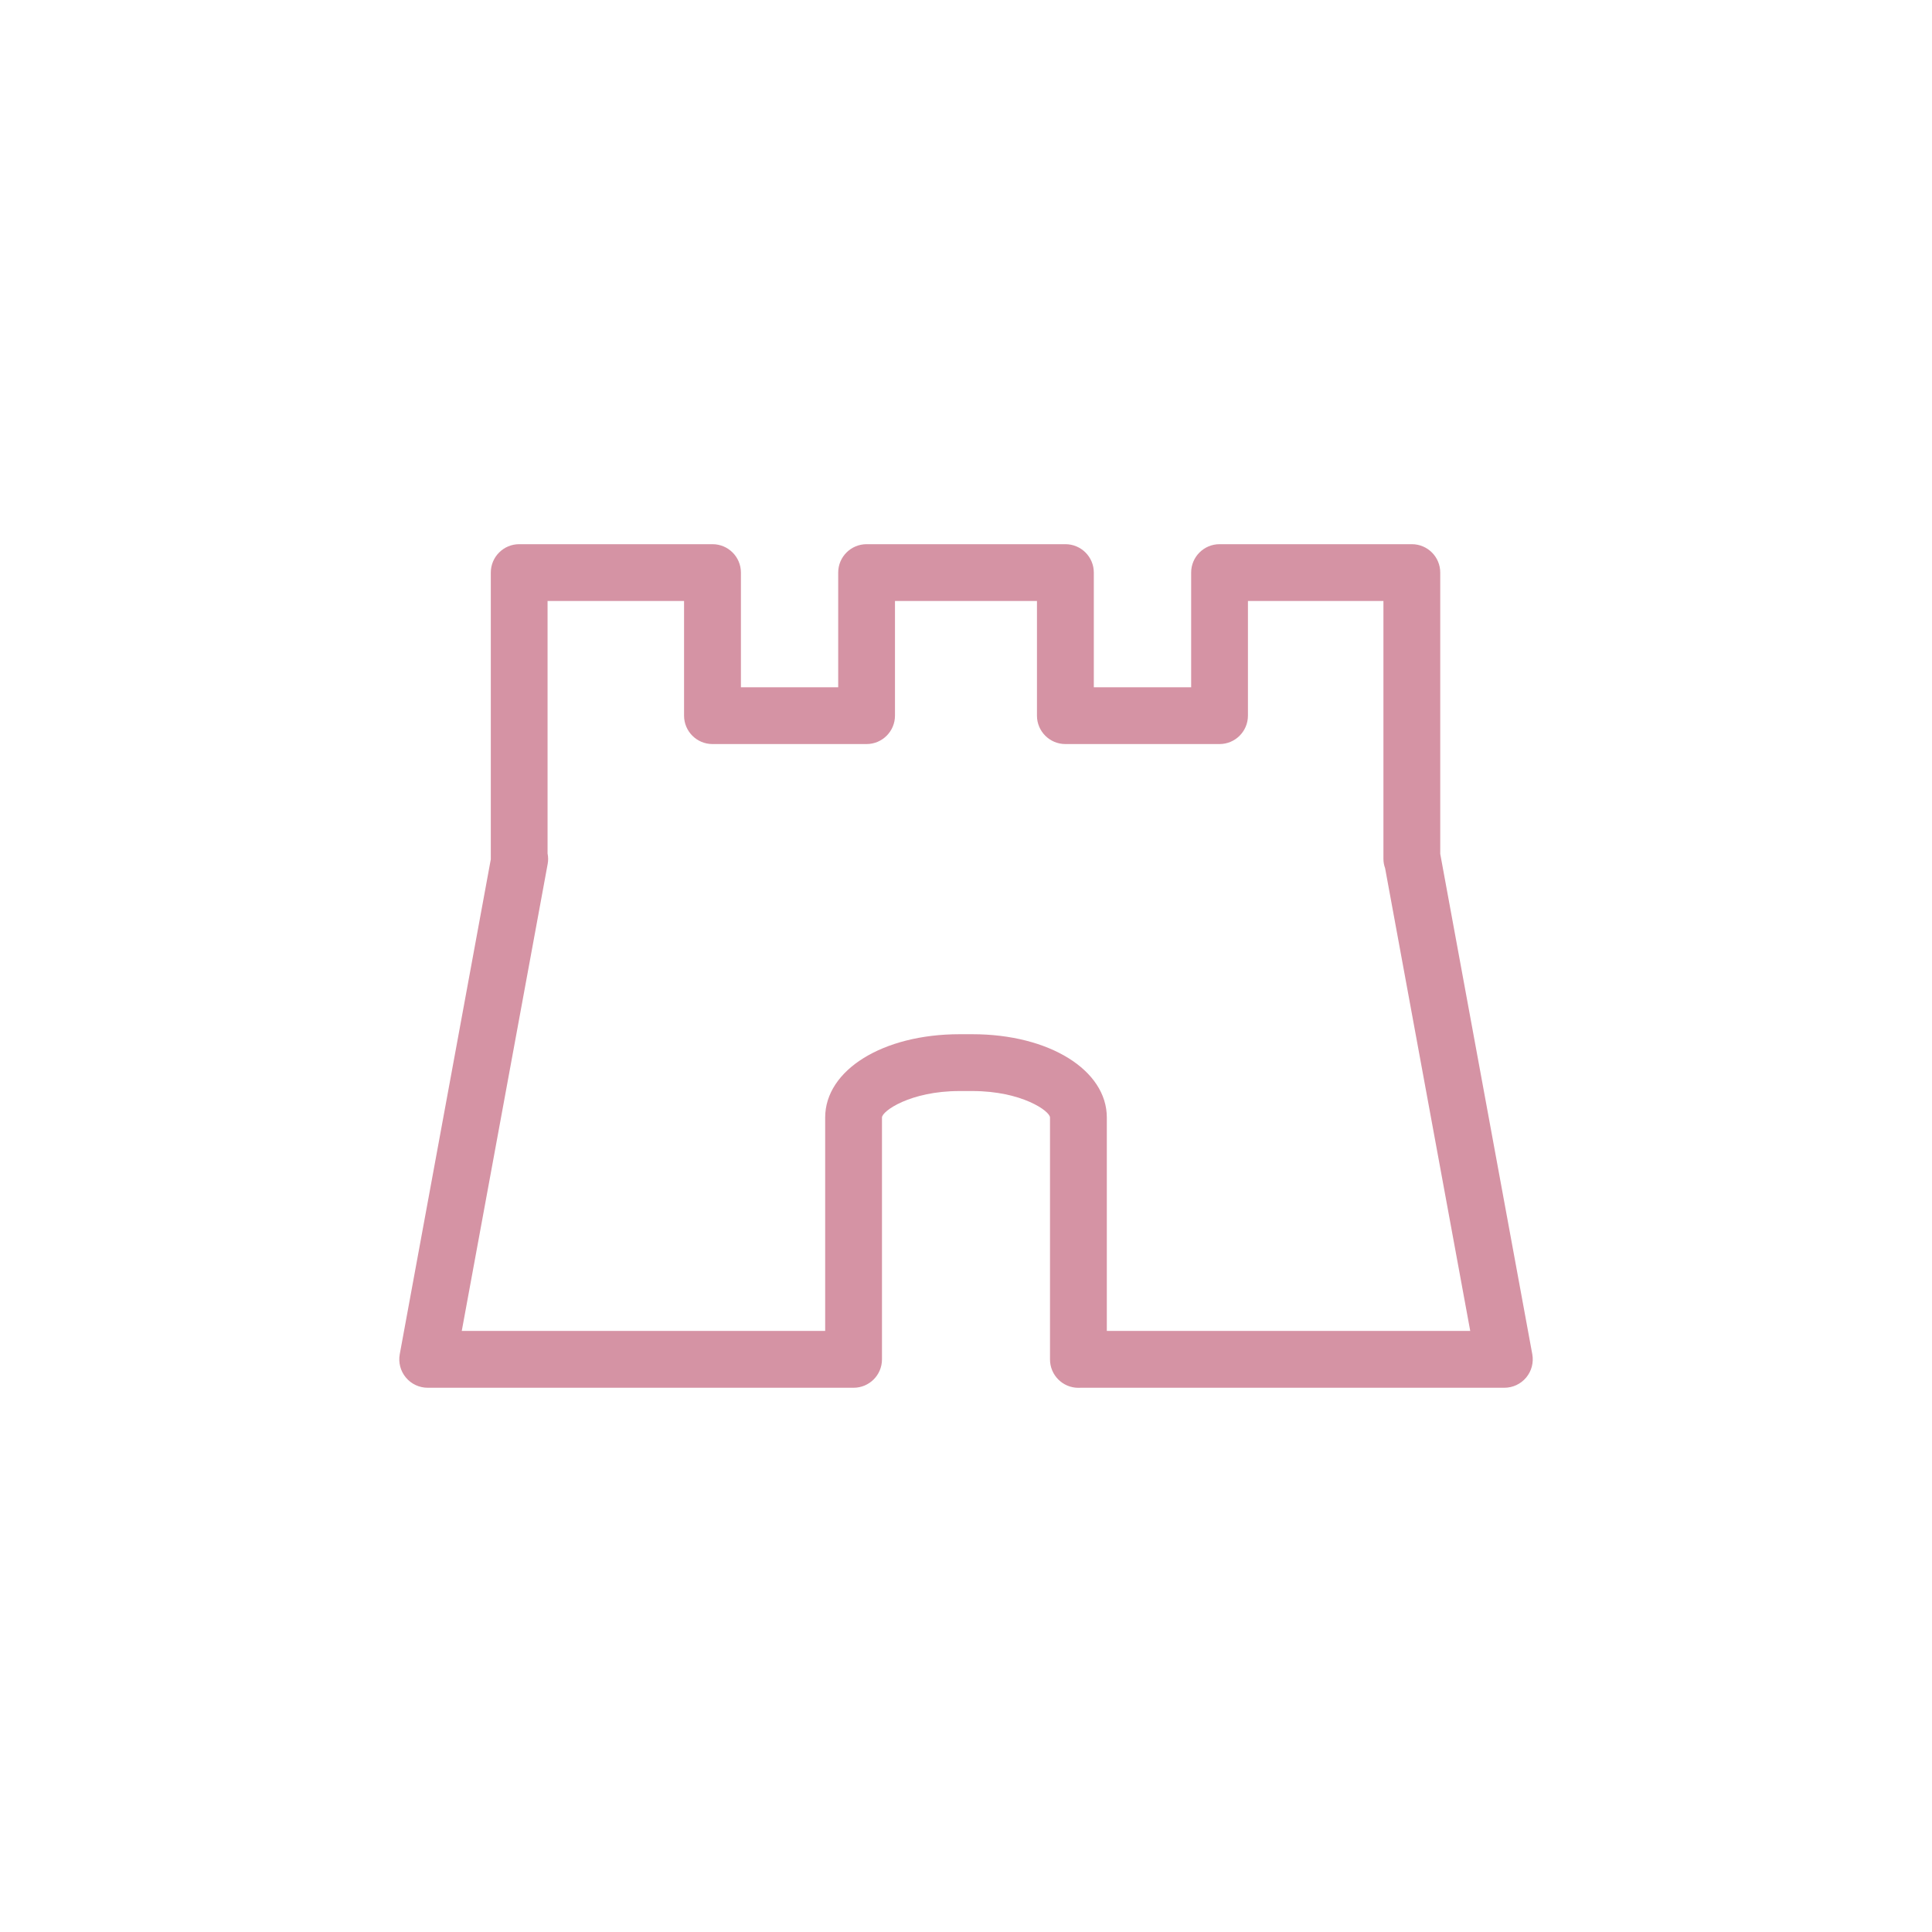 <?xml version="1.0" encoding="utf-8"?>
<!-- Generator: Adobe Illustrator 16.2.1, SVG Export Plug-In . SVG Version: 6.00 Build 0)  -->
<!DOCTYPE svg PUBLIC "-//W3C//DTD SVG 1.1//EN" "http://www.w3.org/Graphics/SVG/1.1/DTD/svg11.dtd">
<svg version="1.1" id="svg-historical" xmlns="http://www.w3.org/2000/svg" xmlns:xlink="http://www.w3.org/1999/xlink" x="0px" y="0px"
	 width="100px" height="100px" viewBox="0 0 100 100" enable-background="new 0 0 100 100" xml:space="preserve">
<path fill="#d593a4" d="M55.818,71.833c-0.812,0-1.47-0.657-1.47-1.47V57.842c0-0.33-1.467-1.37-4.012-1.37h-0.674
	c-2.545,0-4.011,1.04-4.011,1.37v12.518c0,0.812-0.658,1.47-1.47,1.47H22.137c-0.437,0-0.85-0.194-1.129-0.529
	s-0.396-0.778-0.317-1.207l4.713-25.616c0-0.01,0-0.021,0-0.031V29.637c0-0.812,0.658-1.47,1.47-1.47h10.005
	c0.812,0,1.471,0.657,1.471,1.47v5.935h5.035v-5.935c0-0.812,0.658-1.47,1.471-1.47h10.29c0.811,0,1.47,0.657,1.47,1.47v5.935h5.038
	v-5.935c0-0.812,0.659-1.47,1.471-1.47h9.952c0.812,0,1.47,0.657,1.47,1.47v14.561l4.764,25.896
	c0.079,0.429-0.037,0.872-0.316,1.207s-0.692,0.529-1.129,0.529H55.933C55.895,71.832,55.857,71.833,55.818,71.833z M57.289,68.889
	h18.81l-4.406-23.95c-0.057-0.153-0.087-0.319-0.087-0.493V31.107h-7.013v5.934c0,0.812-0.658,1.471-1.47,1.471h-7.979
	c-0.812,0-1.471-0.658-1.471-1.471v-5.934h-7.349v5.934c0,0.812-0.659,1.471-1.47,1.471h-7.977c-0.812,0-1.47-0.658-1.47-1.471
	v-5.934h-7.065v13.068c0.036,0.176,0.04,0.357,0.007,0.536l-4.448,24.177h18.81V57.842c0-2.457,2.988-4.311,6.951-4.311h0.674
	c3.963,0,6.953,1.854,6.953,4.311V68.889z"/>
</svg>
